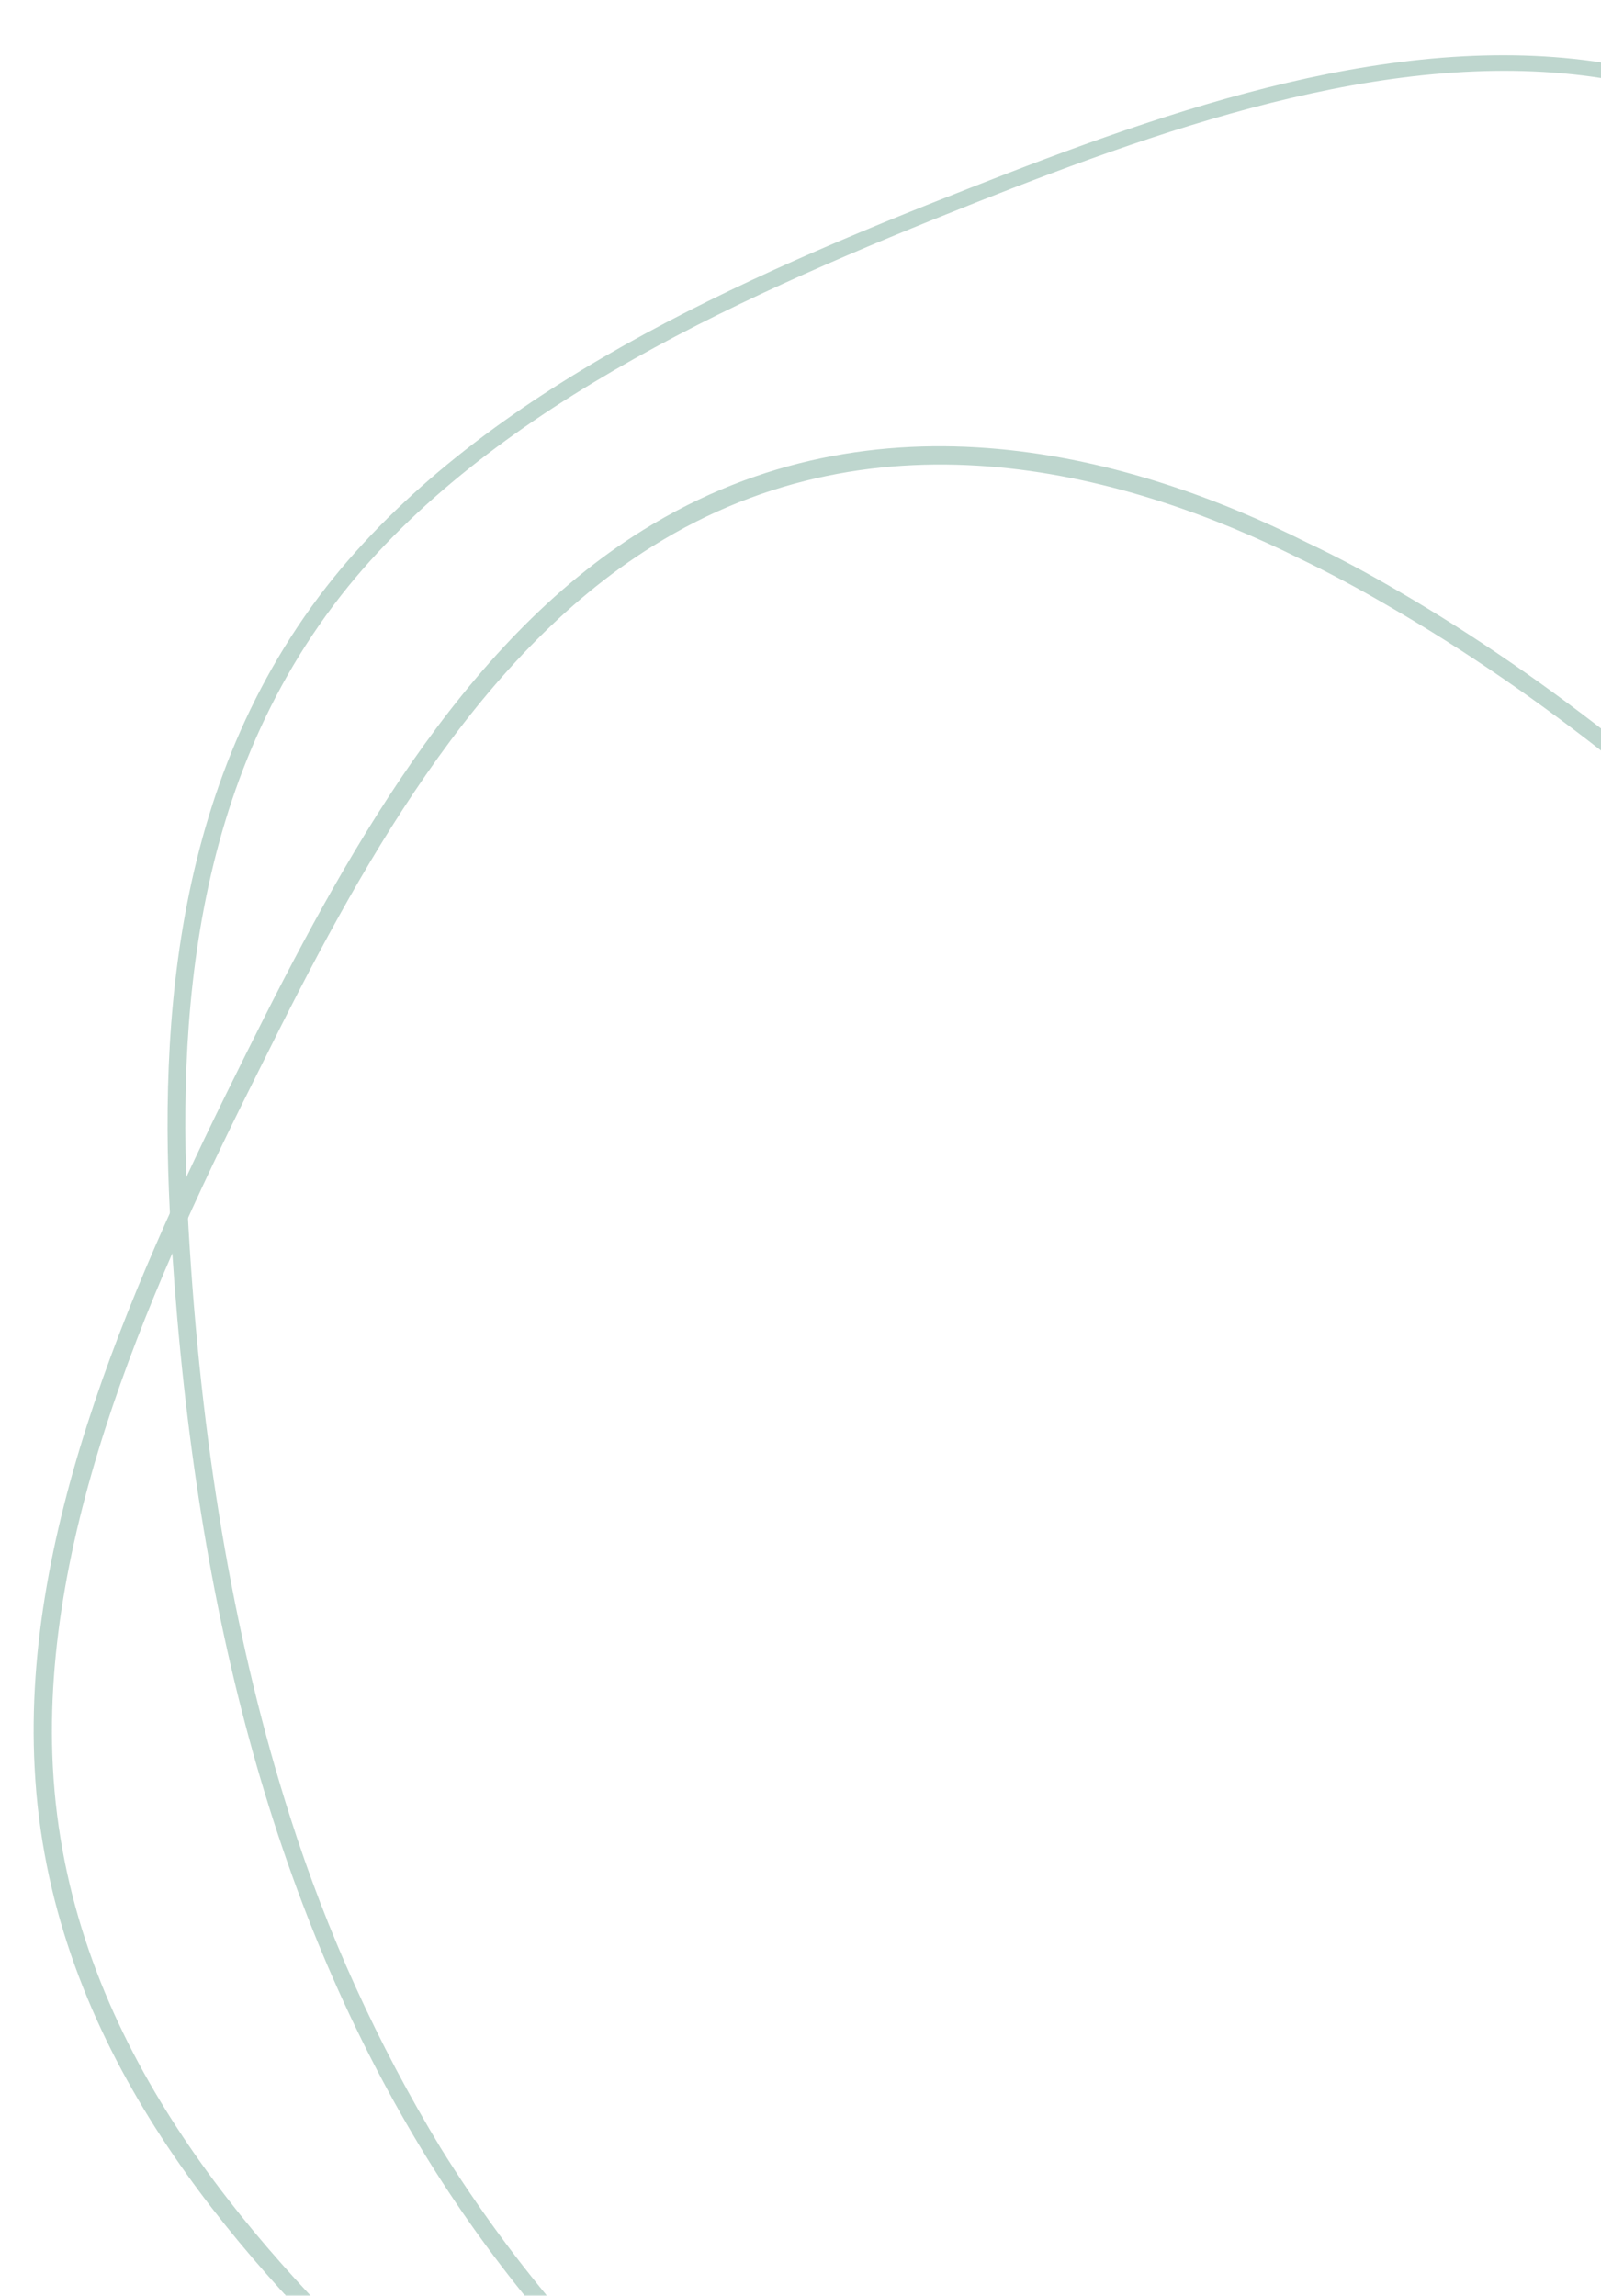 <?xml version="1.0" encoding="utf-8"?>
<!-- Generator: Adobe Illustrator 28.3.0, SVG Export Plug-In . SVG Version: 6.00 Build 0)  -->
<svg version="1.1" id="a" xmlns="http://www.w3.org/2000/svg" xmlns:xlink="http://www.w3.org/1999/xlink" x="0px" y="0px"
	 viewBox="0 0 272.7 391" style="enable-background:new 0 0 272.7 391;" xml:space="preserve">
<style type="text/css">
	.st0{opacity:0.6;}
	.st1{fill:#93BBAD;}
</style>
<g id="b" class="st0">
	<path id="c" class="st1" d="M237.7,100.4c54.2,31.4,96.7,80.1,137.9,127.5c17.6,20.2,37.7,43.2,45,73.8c4.3,17.7,4.1,37.3-0.3,58
		c-8.2,37.7-27.8,71.9-56.2,98c-28.2,25.8-62,40.8-95.5,41.9c-24,0.8-47.9-2.2-70.9-8.9c-46-13.6-90.4-41.7-135.8-86.1
		c-24.8-24.3-53.7-58-56-103.5c-2.2-41.2,17.4-84.3,36-121.6c16.4-33,36.5-69.9,67.6-89.2c40-24.9,83.6-12.7,113.1,2.1
		C227.9,94.9,232.9,97.6,237.7,100.4 M141.8,463.1c18,10.5,37,18.9,57,24.8c22.7,6.6,46.3,9.7,69.9,8.9
		c67.5-2.4,132.8-62.8,148.8-137.6c4.4-20.7,4.5-39.3,0.3-56.7c-7.2-30-27-52.6-44.3-72.6c-41-47.1-83.3-95.7-137.2-126.8
		c-4.8-2.8-9.8-5.5-14.8-7.9c-28.9-14.4-71.4-26.5-110.3-2.2c-30.5,19-50.3,55.4-66.5,88.1C26.3,217.7,6.9,260.5,9,300.9
		c2.3,44.5,30.6,77.6,55.1,101.5C90.2,428,115.9,448.1,141.8,463.1"/>
	<g id="d">
		<path id="e" class="st1" d="M363.4,104.1c19.3,59.6,18.2,124.3,17.2,186.9c-0.4,26.8-0.9,57.3-16,85c-8.7,16-21.8,30.4-39,43
			c-31.3,22.5-68.8,34.8-107.3,35.3c-38.2,0.4-73.3-11.3-98.9-32.7c-18.3-15.4-34.1-33.7-46.7-54.1c-25.2-40.9-39.3-91.5-43.4-154.8
			c-2.3-34.6-1-79,27.6-114.4c26-32,69.3-51,108.1-66.2c34.3-13.5,73.8-27.5,110-21.1c46.5,8.3,70.6,46.6,82.7,77.3
			C359.8,93.4,361.7,98.7,363.4,104.1 M49.4,309.4c6.3,19.8,14.9,38.7,25.7,56.5c12.5,20.1,28,38.2,46.2,53.4
			C173,462.7,262,461.5,324,416.5c17.1-12.4,29.6-26.2,38.2-42c14.7-27.1,15.1-57.1,15.5-83.7c1-62.5,2.1-126.8-17.1-186
			c-1.7-5.3-3.6-10.6-5.6-15.7c-11.8-30-35.4-67.5-80.4-75.5c-35.3-6.2-74.5,7.5-108.4,20.9C127.9,49.7,84.9,68.5,59.3,99.9
			c-28.1,34.7-29.2,78.2-27,112.4C34.6,248.7,40.3,280.9,49.4,309.4"/>
	</g>
</g>
</svg>
